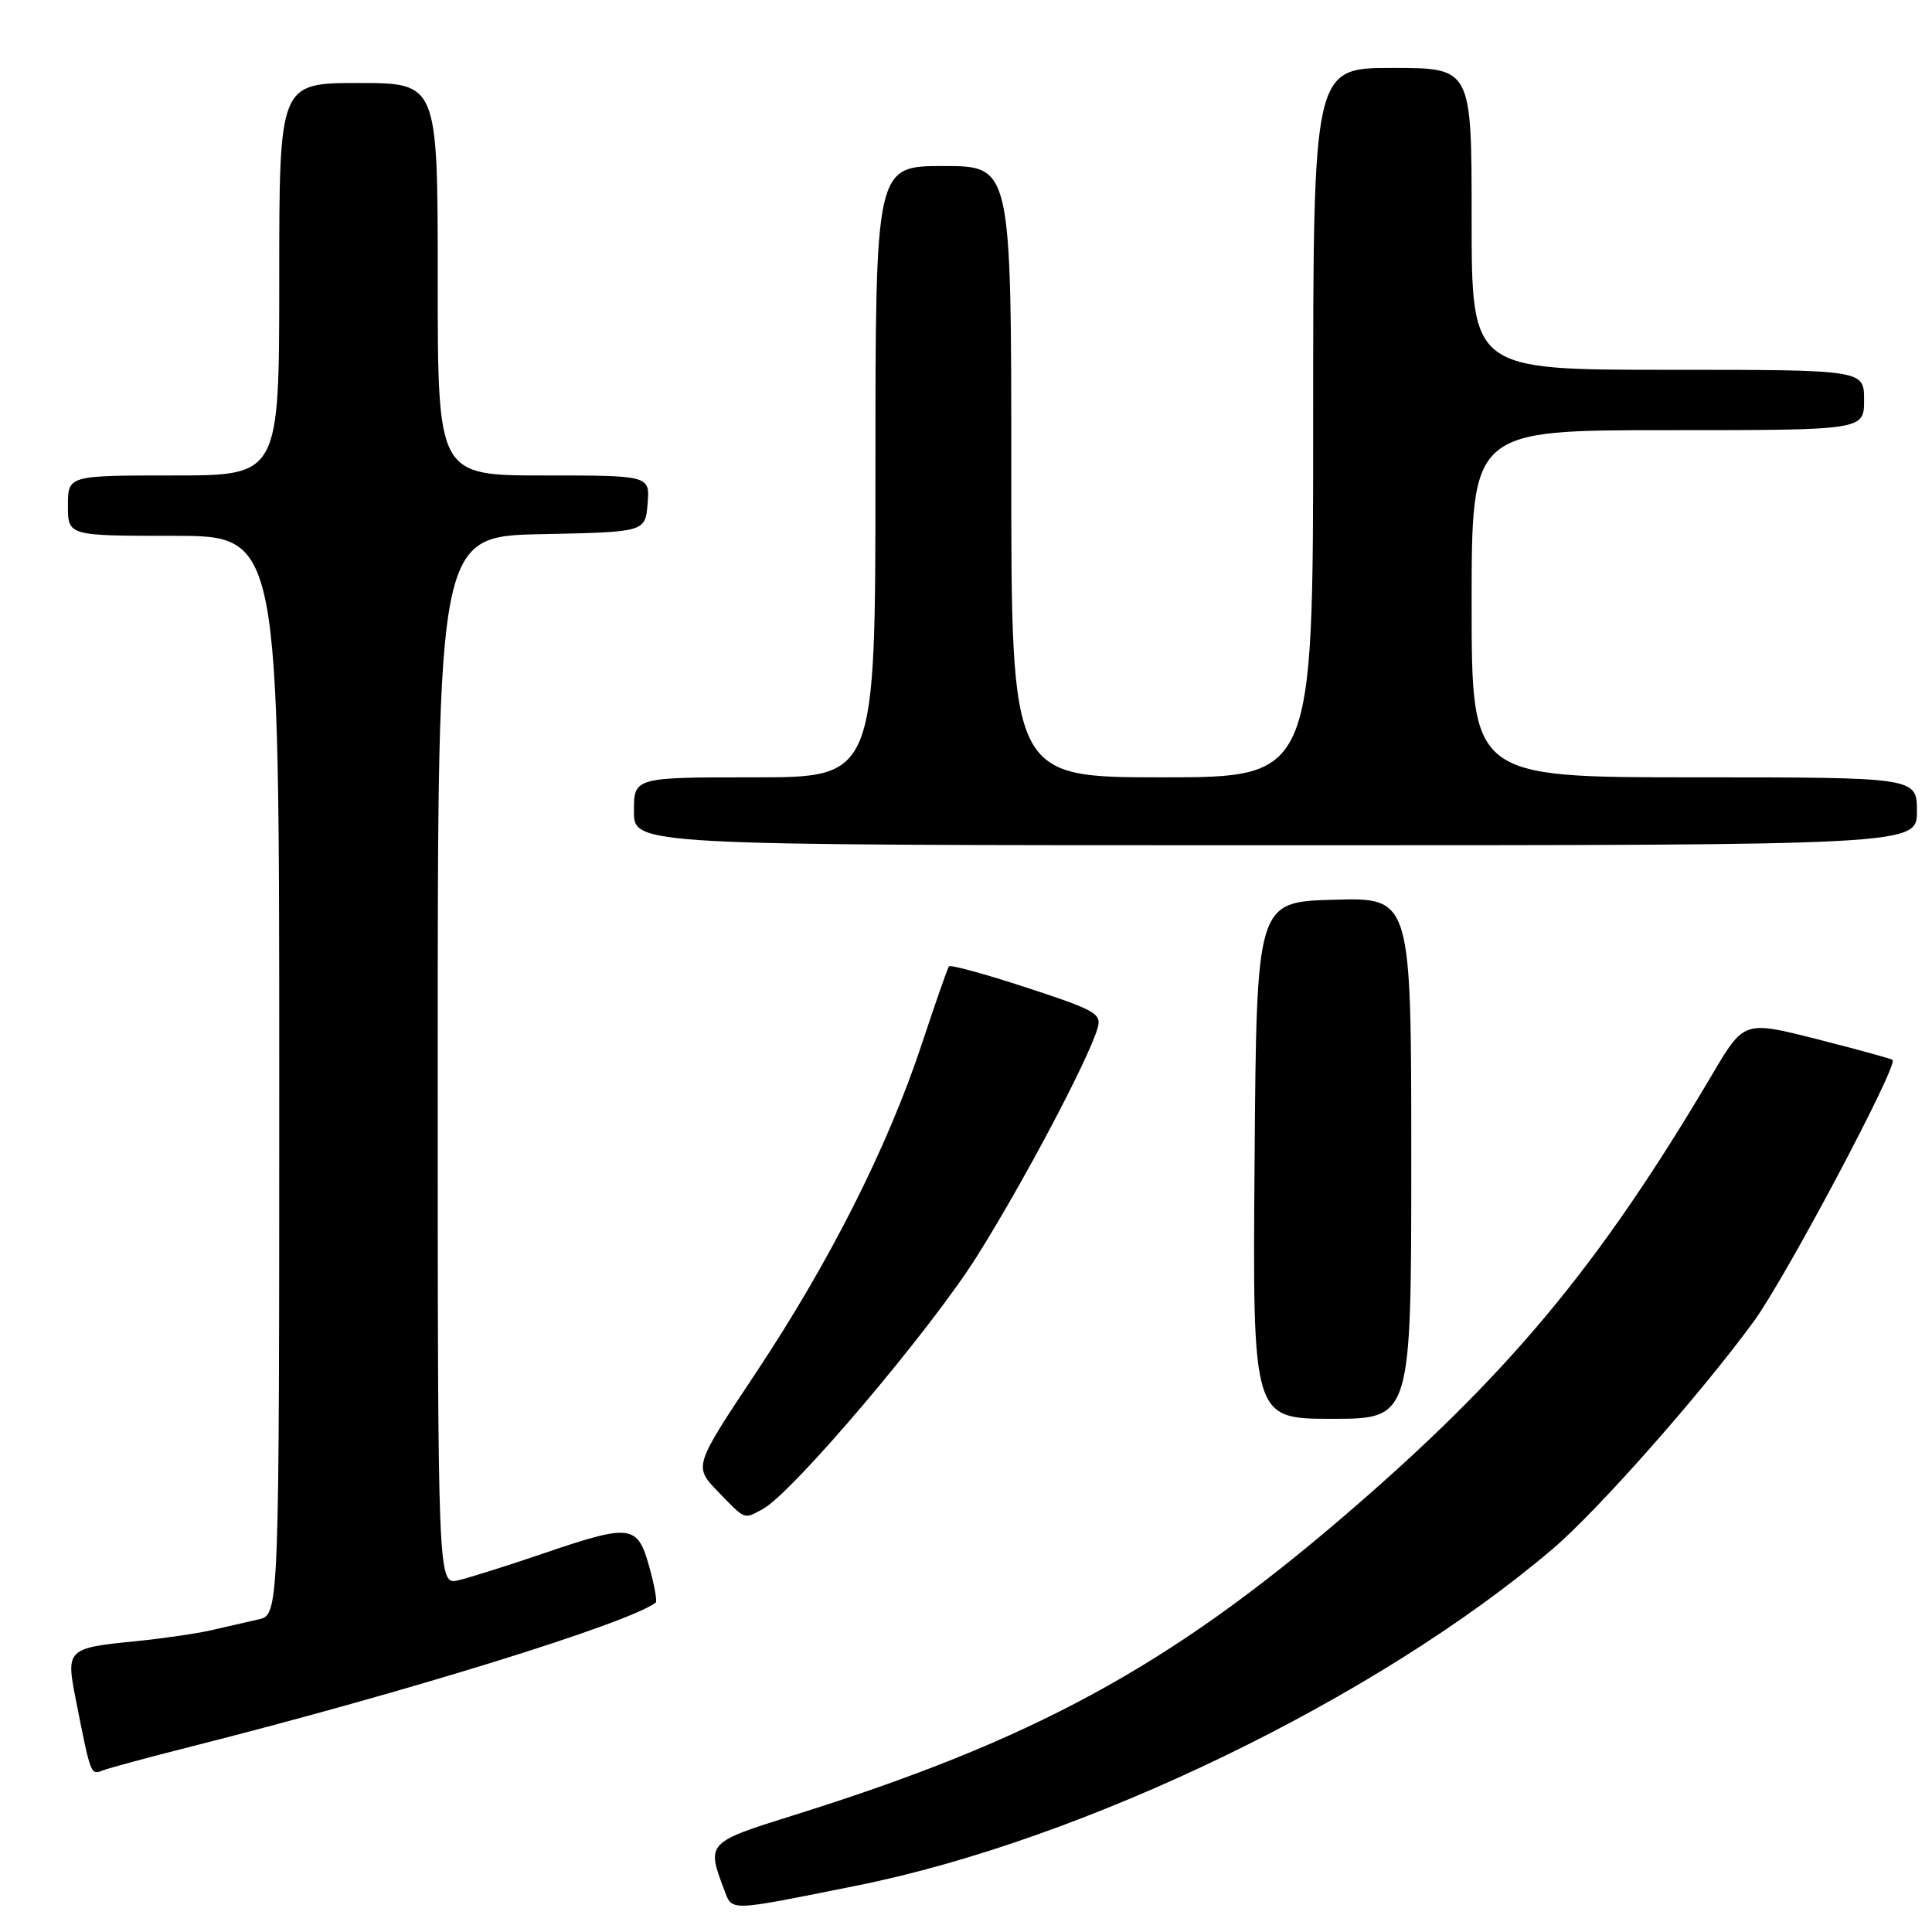 <?xml version="1.0" encoding="UTF-8" standalone="no"?>
<!DOCTYPE svg PUBLIC "-//W3C//DTD SVG 1.1//EN" "http://www.w3.org/Graphics/SVG/1.1/DTD/svg11.dtd" >
<svg xmlns="http://www.w3.org/2000/svg" xmlns:xlink="http://www.w3.org/1999/xlink" version="1.1" viewBox="0 0 256 256">
 <g >
 <path fill="currentColor"
d=" M 113.50 249.86 C 143.67 243.81 182.51 225.02 205.76 205.22 C 211.70 200.16 225.36 184.71 232.40 175.07 C 236.56 169.39 251.53 141.19 250.78 140.45 C 250.63 140.29 246.13 139.06 240.79 137.70 C 231.09 135.24 231.09 135.24 226.88 142.37 C 211.81 167.87 199.82 182.25 178.02 200.95 C 154.77 220.89 136.82 230.63 105.00 240.58 C 93.73 244.10 93.61 244.22 95.92 250.30 C 97.07 253.31 96.18 253.33 113.50 249.86 Z  M 25.36 231.42 C 53.90 224.20 83.29 215.09 86.89 212.35 C 87.10 212.19 86.71 210.02 86.01 207.53 C 84.46 201.99 83.58 201.89 71.91 205.87 C 67.28 207.45 62.26 209.03 60.75 209.39 C 58.00 210.04 58.00 210.04 58.00 140.55 C 58.00 71.06 58.00 71.06 71.75 70.78 C 85.50 70.50 85.50 70.50 85.81 66.75 C 86.12 63.00 86.12 63.00 72.06 63.00 C 58.00 63.00 58.00 63.00 58.00 37.00 C 58.00 11.00 58.00 11.00 47.50 11.00 C 37.00 11.00 37.00 11.00 37.00 37.00 C 37.00 63.00 37.00 63.00 23.00 63.00 C 9.00 63.00 9.00 63.00 9.00 67.00 C 9.00 71.00 9.00 71.00 23.00 71.00 C 37.00 71.00 37.00 71.00 37.00 142.48 C 37.00 213.96 37.00 213.96 34.25 214.58 C 32.74 214.92 29.93 215.57 28.00 216.01 C 26.07 216.46 21.56 217.11 17.97 217.47 C 8.92 218.36 8.73 218.55 10.02 225.08 C 12.05 235.35 12.00 235.21 13.65 234.58 C 14.51 234.25 19.78 232.83 25.36 231.42 Z  M 101.05 199.97 C 104.98 197.87 123.32 176.23 129.46 166.45 C 135.63 156.63 144.04 140.74 145.41 136.33 C 146.03 134.33 145.30 133.90 136.08 130.88 C 130.57 129.07 125.92 127.80 125.74 128.05 C 125.55 128.30 123.93 132.95 122.13 138.38 C 117.62 151.99 109.94 167.20 100.16 181.91 C 91.91 194.31 91.91 194.31 95.15 197.66 C 98.84 201.46 98.51 201.33 101.05 199.97 Z  M 187.00 153.47 C 187.00 118.93 187.00 118.93 176.75 119.22 C 166.50 119.50 166.50 119.50 166.24 153.75 C 165.97 188.00 165.97 188.00 176.49 188.00 C 187.00 188.00 187.00 188.00 187.00 153.47 Z  M 254.00 107.50 C 254.00 103.00 254.00 103.00 224.50 103.00 C 195.00 103.00 195.00 103.00 195.00 80.00 C 195.00 57.00 195.00 57.00 221.00 57.00 C 247.00 57.00 247.00 57.00 247.00 53.00 C 247.00 49.00 247.00 49.00 221.00 49.00 C 195.00 49.00 195.00 49.00 195.00 29.00 C 195.00 9.00 195.00 9.00 184.50 9.00 C 174.00 9.00 174.00 9.00 174.00 56.00 C 174.00 103.00 174.00 103.00 154.00 103.00 C 134.00 103.00 134.00 103.00 134.00 62.50 C 134.00 22.00 134.00 22.00 125.00 22.00 C 116.00 22.00 116.00 22.00 116.00 62.50 C 116.00 103.00 116.00 103.00 100.00 103.00 C 84.00 103.00 84.00 103.00 84.00 107.50 C 84.00 112.00 84.00 112.00 169.00 112.00 C 254.00 112.00 254.00 112.00 254.00 107.50 Z "/>
</g>
</svg>